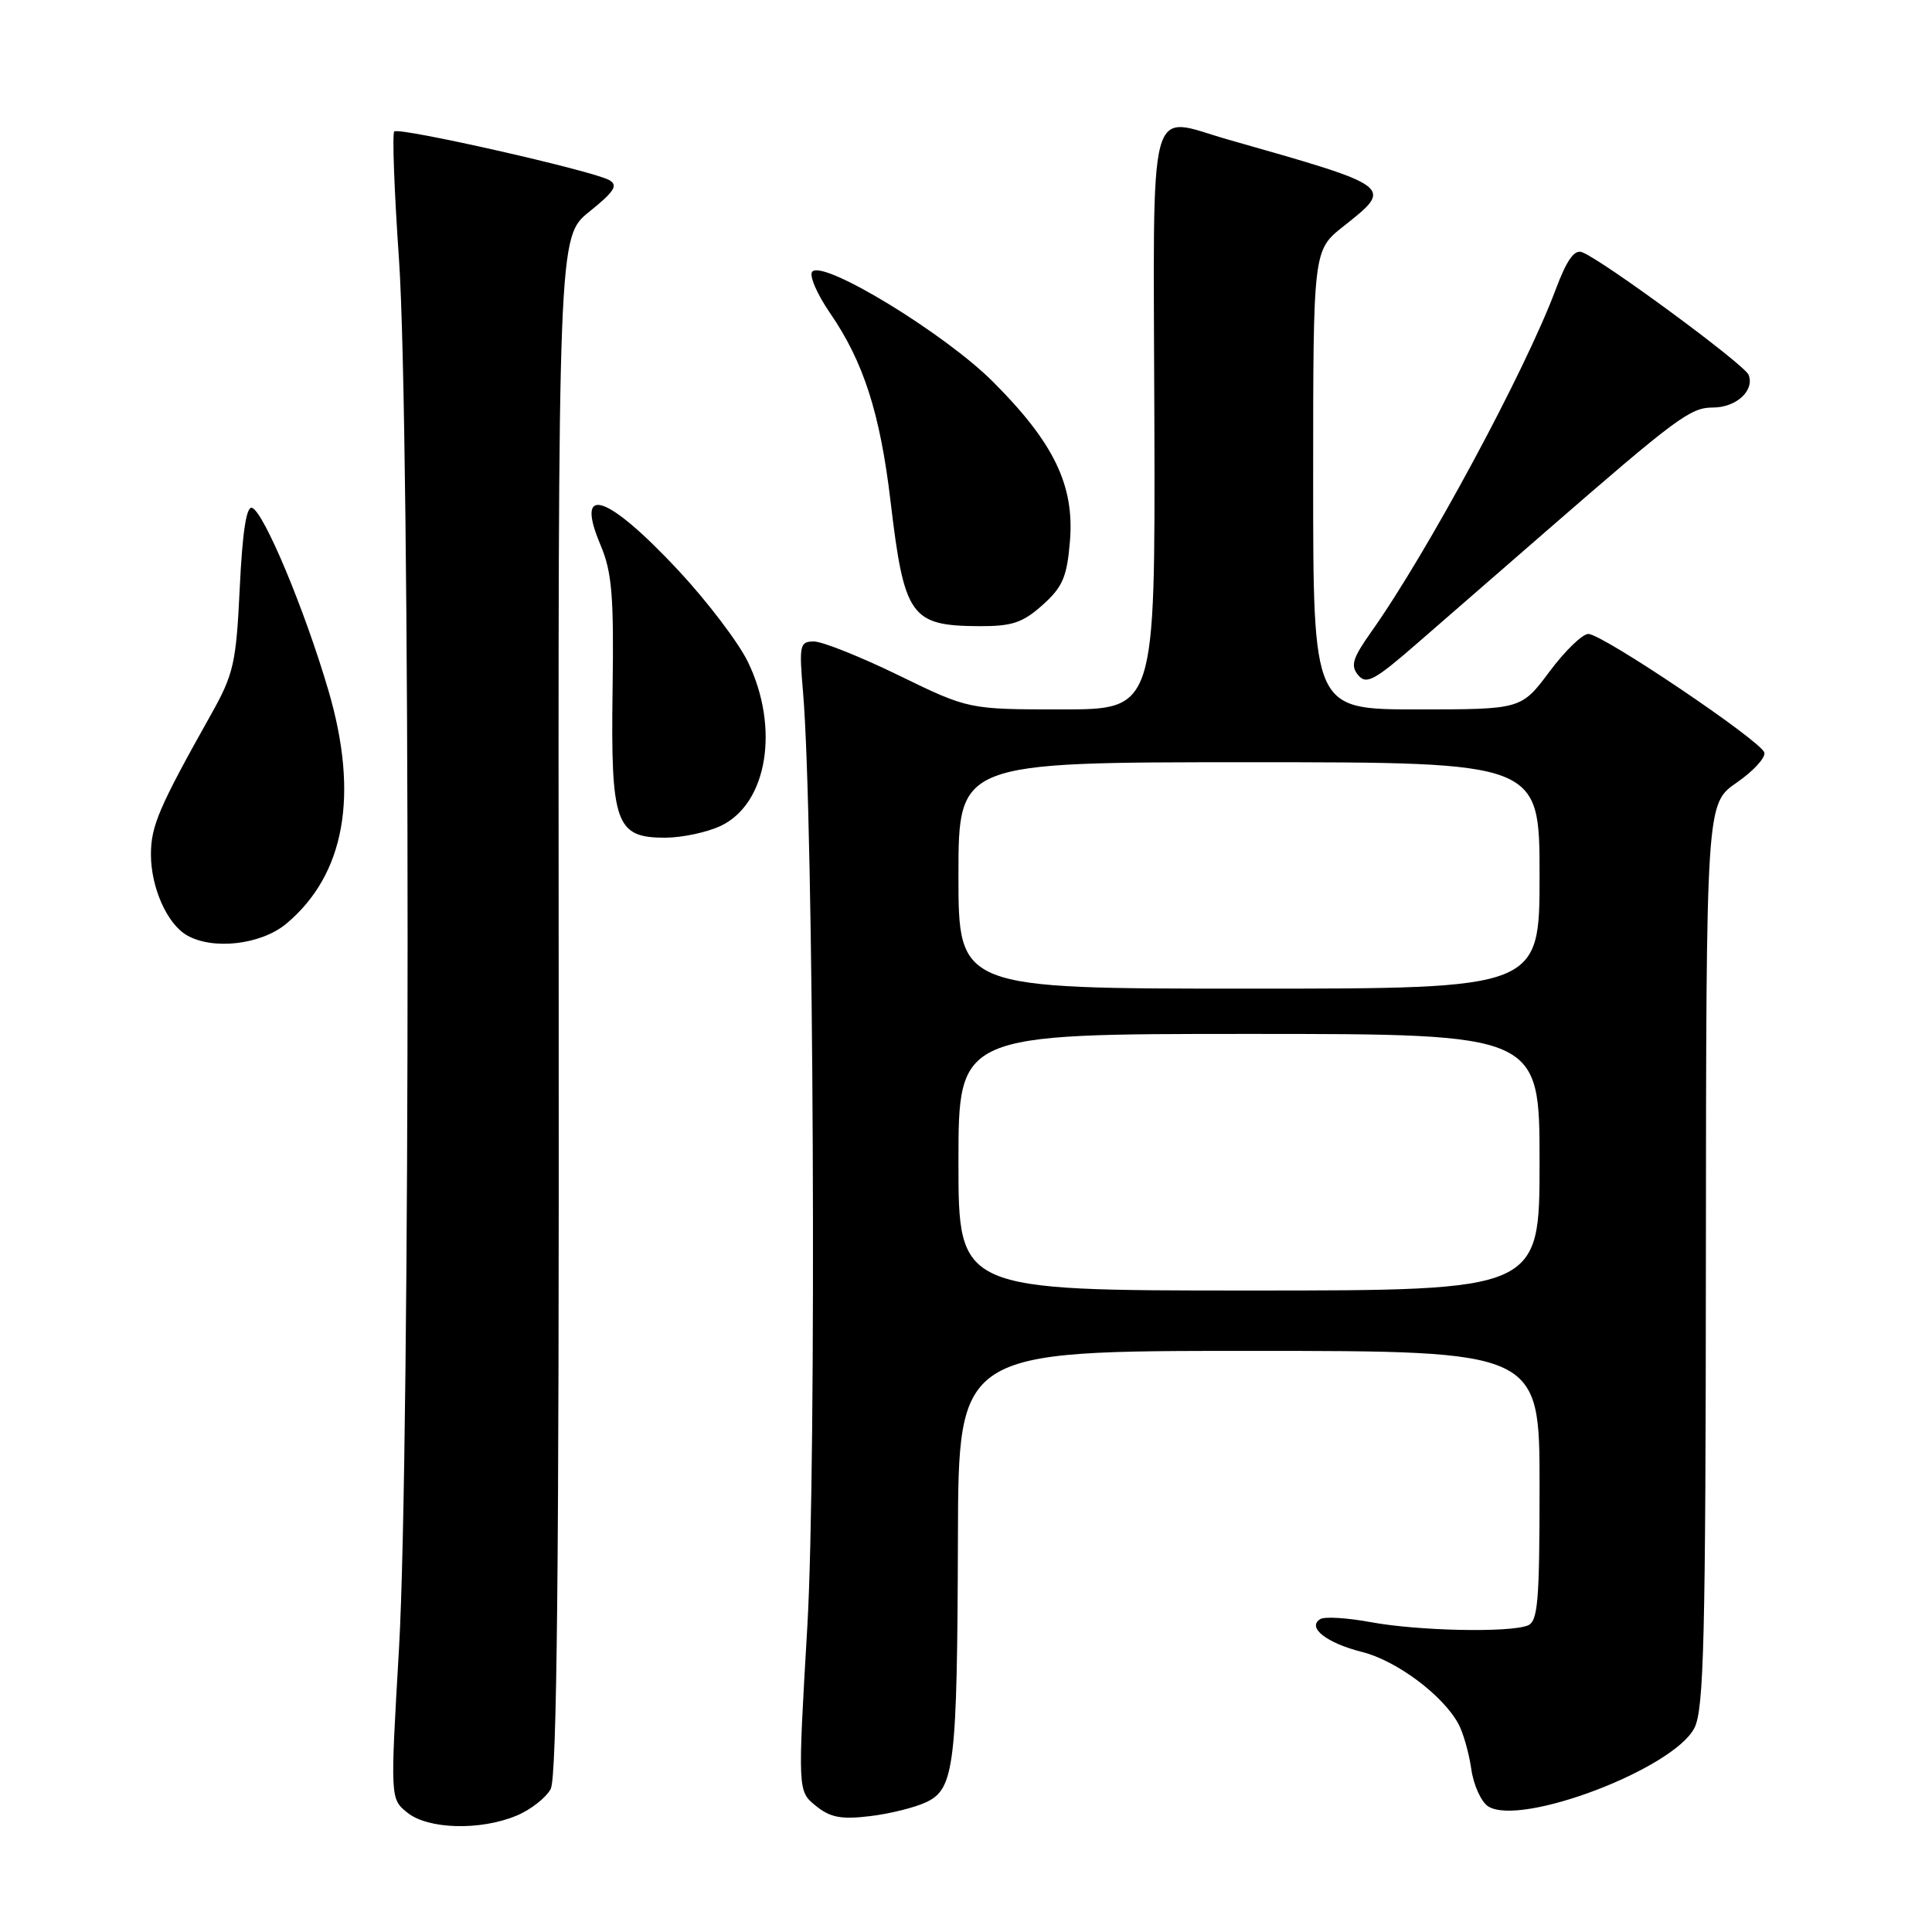 <?xml version="1.0" encoding="UTF-8" standalone="no"?>
<!DOCTYPE svg PUBLIC "-//W3C//DTD SVG 1.1//EN" "http://www.w3.org/Graphics/SVG/1.1/DTD/svg11.dtd" >
<svg xmlns="http://www.w3.org/2000/svg" xmlns:xlink="http://www.w3.org/1999/xlink" version="1.1" viewBox="0 0 256 256">
 <g >
 <path fill="currentColor"
d=" M 68.45 240.58 C 70.31 239.81 72.35 238.21 72.97 237.05 C 73.80 235.50 74.09 207.30 74.03 133.15 C 73.95 31.38 73.95 31.38 78.09 28.05 C 81.43 25.36 81.94 24.55 80.72 23.86 C 78.49 22.61 52.85 16.81 52.24 17.42 C 51.96 17.71 52.24 25.28 52.86 34.24 C 54.39 56.06 54.39 192.12 52.87 218.43 C 51.71 238.35 51.71 238.35 53.97 240.18 C 56.71 242.40 63.65 242.59 68.45 240.58 Z  M 122.77 238.78 C 126.47 237.01 126.84 233.92 126.93 203.75 C 127.00 179.00 127.00 179.00 165.50 179.00 C 204.00 179.00 204.00 179.00 204.00 196.89 C 204.00 212.29 203.78 214.87 202.42 215.39 C 199.91 216.36 187.90 216.10 181.67 214.95 C 178.54 214.37 175.51 214.18 174.94 214.54 C 173.14 215.65 175.76 217.70 180.50 218.90 C 185.04 220.04 191.16 224.60 193.23 228.39 C 193.87 229.55 194.64 232.25 194.95 234.39 C 195.25 236.54 196.27 238.77 197.20 239.36 C 201.51 242.07 221.71 234.40 224.51 228.98 C 225.78 226.52 226.01 217.29 226.04 166.30 C 226.08 106.50 226.08 106.50 230.11 103.71 C 232.33 102.18 233.98 100.38 233.78 99.71 C 233.30 98.14 212.32 84.00 210.46 84.00 C 209.68 84.00 207.36 86.25 205.31 89.00 C 201.57 94.00 201.57 94.00 187.79 94.00 C 174.00 94.00 174.00 94.00 174.00 63.58 C 174.00 33.17 174.00 33.17 178.00 30.00 C 184.70 24.70 184.80 24.77 162.75 18.50 C 151.90 15.41 152.83 11.86 152.96 55.75 C 153.07 94.00 153.07 94.00 140.71 94.00 C 128.35 94.00 128.35 94.00 119.11 89.50 C 114.02 87.02 108.96 85.00 107.85 85.00 C 105.97 85.00 105.87 85.46 106.41 91.75 C 107.83 108.44 108.22 194.04 106.98 215.42 C 105.70 237.34 105.70 237.34 108.10 239.28 C 110.01 240.83 111.46 241.11 115.27 240.65 C 117.89 240.34 121.27 239.50 122.77 238.78 Z  M 37.97 122.37 C 45.70 115.87 47.59 105.37 43.52 91.50 C 40.38 80.80 34.95 67.80 33.39 67.29 C 32.65 67.05 32.12 70.52 31.77 77.87 C 31.29 87.89 30.97 89.31 27.97 94.66 C 21.06 106.97 20.00 109.45 20.00 113.22 C 20.00 117.59 22.13 122.40 24.75 123.92 C 28.20 125.93 34.63 125.18 37.97 122.37 Z  M 95.51 109.43 C 101.68 106.50 103.34 96.46 99.10 87.70 C 97.85 85.13 93.70 79.67 89.87 75.56 C 80.40 65.43 76.11 64.03 79.57 72.21 C 81.09 75.80 81.35 78.93 81.17 91.40 C 80.92 109.16 81.58 111.00 88.12 111.00 C 90.36 111.00 93.69 110.29 95.51 109.43 Z  M 204.80 70.45 C 222.19 55.33 223.99 54.00 226.96 54.00 C 230.06 54.00 232.51 51.76 231.70 49.67 C 231.19 48.32 212.38 34.47 209.64 33.42 C 208.61 33.02 207.60 34.45 206.12 38.40 C 202.09 49.18 189.09 73.30 181.70 83.72 C 179.23 87.21 178.92 88.20 179.96 89.45 C 181.04 90.76 182.12 90.18 187.86 85.18 C 191.51 82.00 199.13 75.37 204.80 70.45 Z  M 138.14 80.17 C 140.81 77.78 141.38 76.46 141.77 71.73 C 142.39 64.33 139.66 58.67 131.58 50.59 C 125.22 44.22 109.21 34.45 107.64 35.98 C 107.17 36.44 108.22 38.91 109.99 41.49 C 114.42 47.93 116.62 54.77 118.00 66.41 C 119.81 81.71 120.67 82.92 129.73 82.97 C 134.09 82.99 135.50 82.53 138.14 80.17 Z  M 127.00 154.00 C 127.00 137.00 127.00 137.00 165.50 137.00 C 204.00 137.00 204.00 137.00 204.00 154.00 C 204.00 171.00 204.00 171.00 165.50 171.00 C 127.00 171.00 127.00 171.00 127.00 154.00 Z  M 127.00 116.00 C 127.00 101.00 127.00 101.00 165.50 101.00 C 204.00 101.00 204.00 101.00 204.00 116.00 C 204.00 131.00 204.00 131.00 165.50 131.00 C 127.00 131.00 127.00 131.00 127.00 116.00 Z "/>
</g>
</svg>